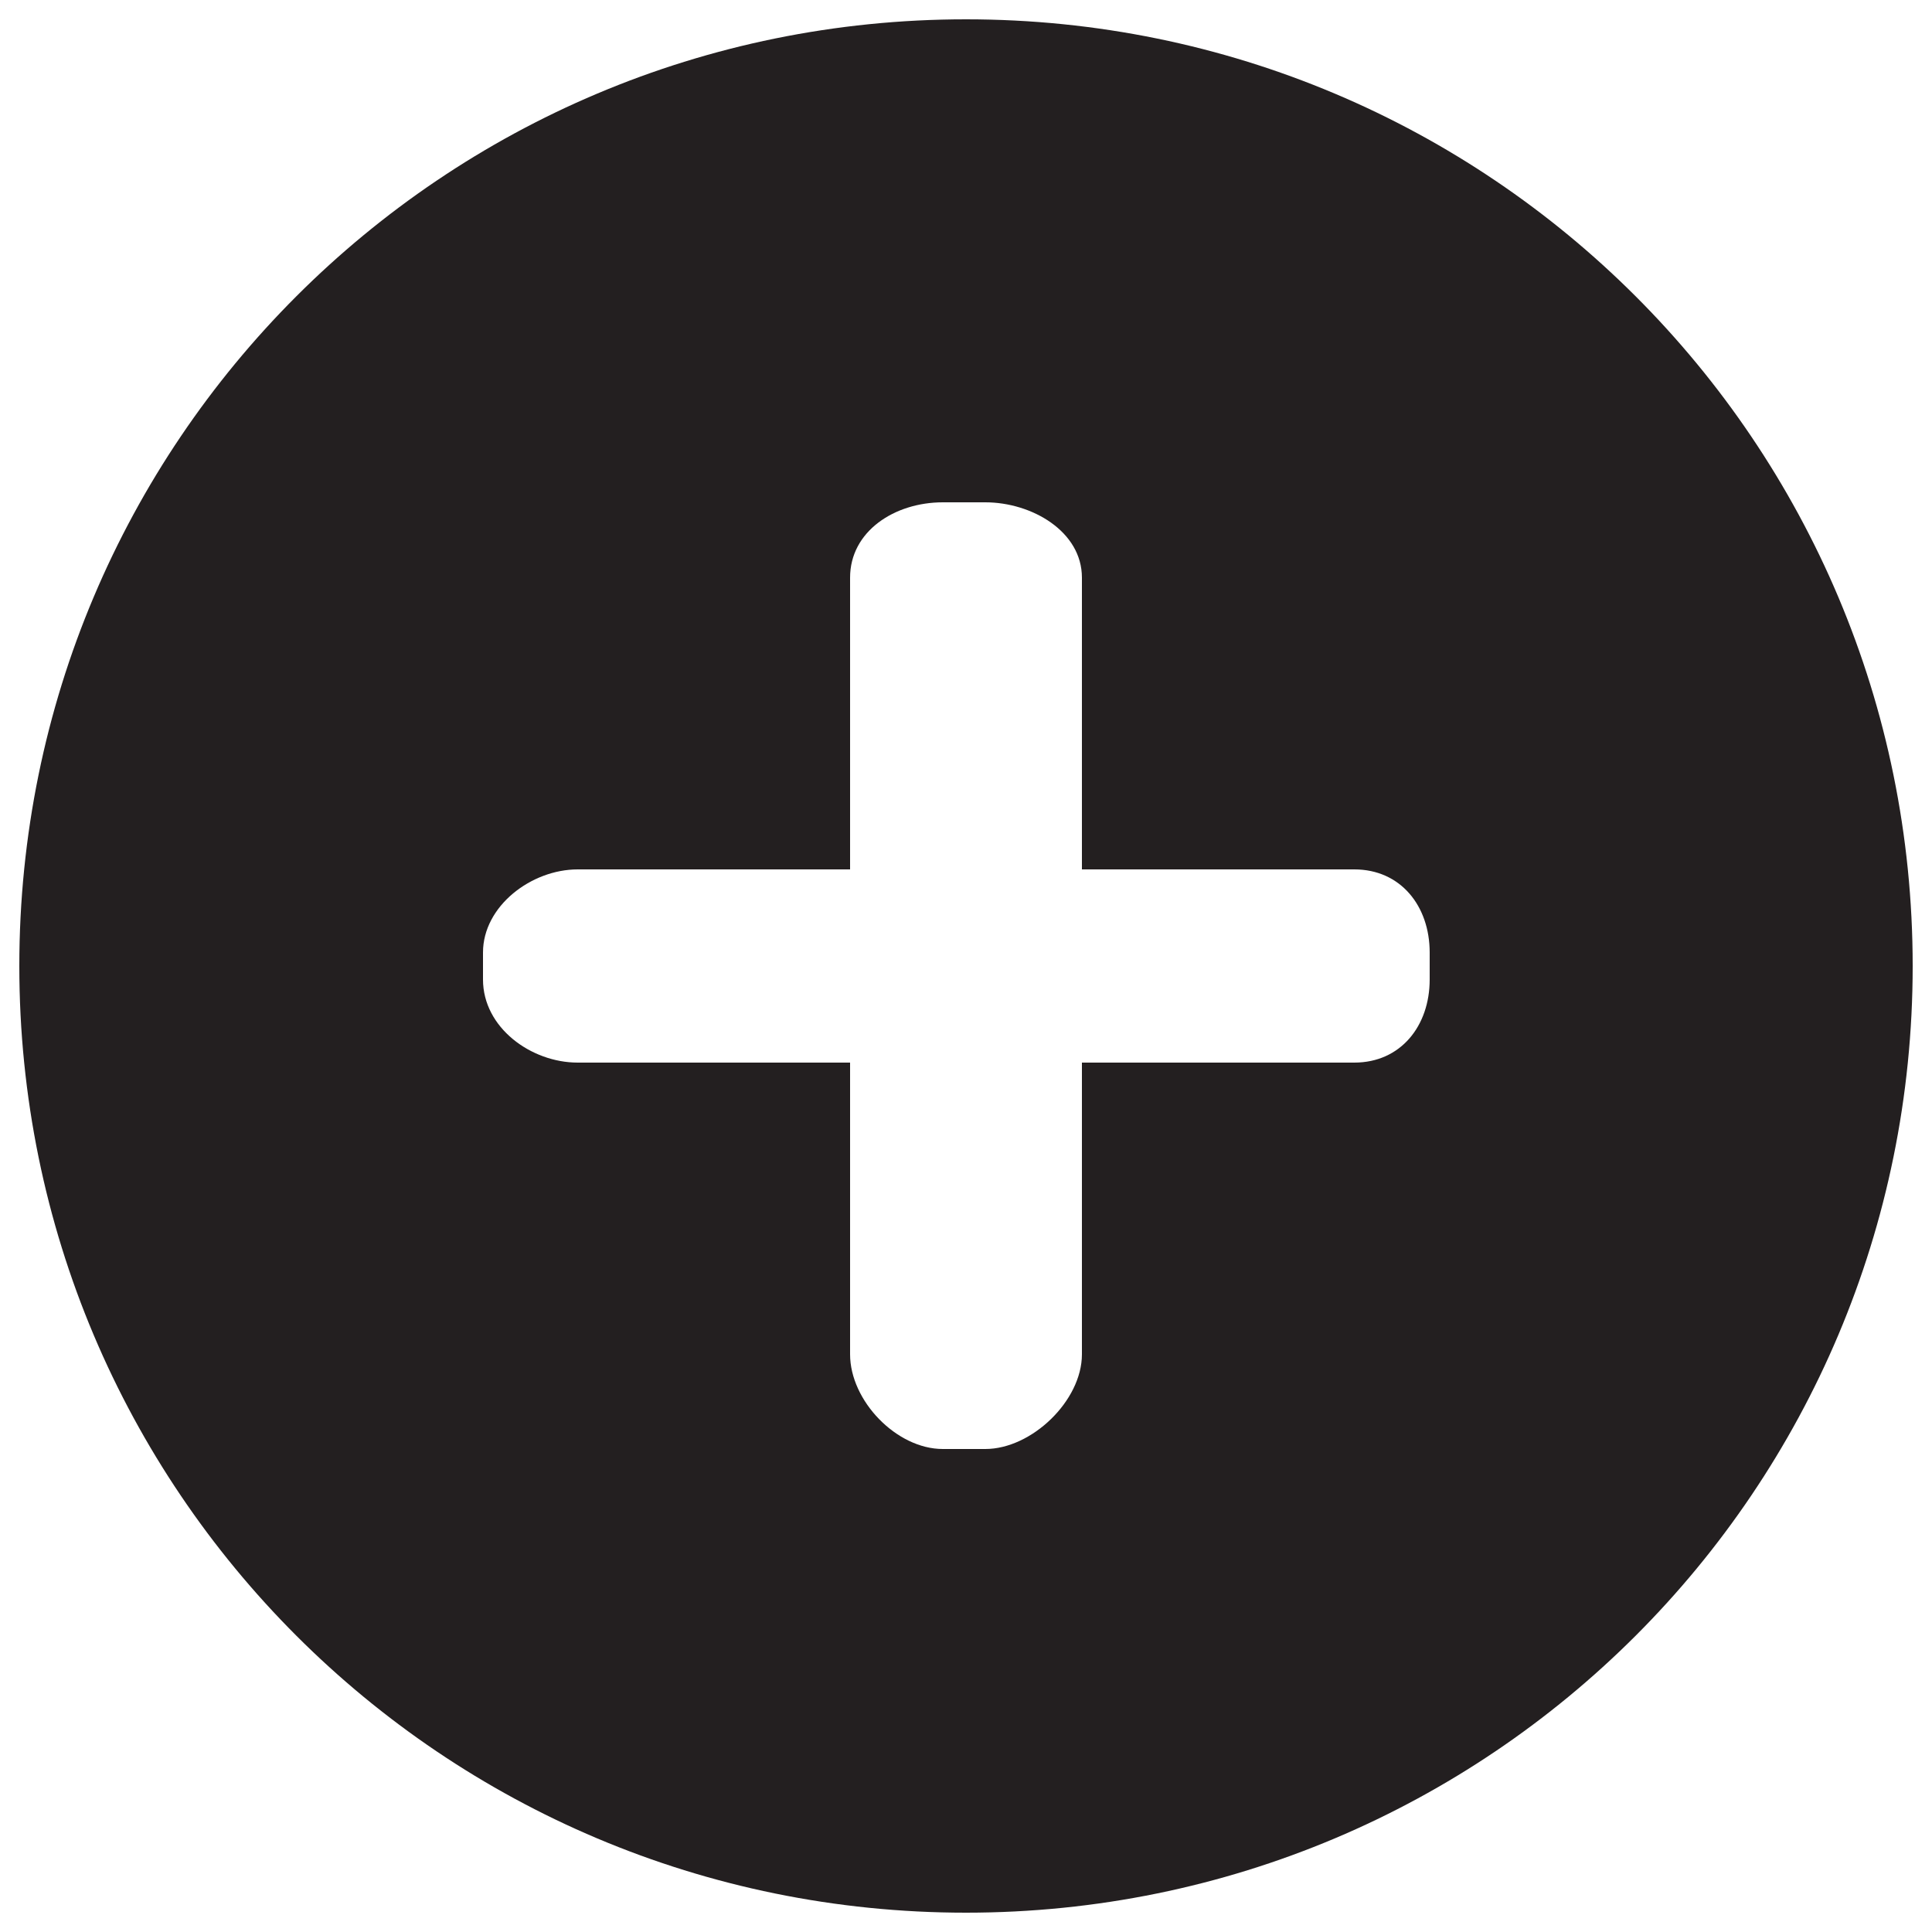 <?xml version="1.0" encoding="utf-8"?>
<!-- Generator: Adobe Illustrator 18.0.0, SVG Export Plug-In . SVG Version: 6.00 Build 0)  -->
<!DOCTYPE svg PUBLIC "-//W3C//DTD SVG 1.1//EN" "http://www.w3.org/Graphics/SVG/1.1/DTD/svg11.dtd">
<svg version="1.1" id="Layer_1" xmlns="http://www.w3.org/2000/svg" xmlns:xlink="http://www.w3.org/1999/xlink" x="0px" y="0px"
	 viewBox="0 0 100 100" enable-background="new 0 0 100 100" xml:space="preserve">
<path fill="#231F20" d="M50,1C22.9,1,1,22.9,1,50c0,27.1,21.9,49,49,49c27.1,0,49-21.9,49-49C99,22.9,77.1,1,50,1z M74,50.7
	c0,2.4-1.5,4.3-3.9,4.3H56v15.1c0,2.4-2.6,4.9-5,4.9h-2.2c-2.4,0-4.8-2.5-4.8-4.9V55H29.9c-2.4,0-4.9-1.8-4.9-4.3v-1.4
	c0-2.4,2.5-4.3,4.9-4.3H44V29.9c0-2.4,2.3-3.9,4.8-3.9H51c2.4,0,5,1.5,5,3.9V45h14.1c2.4,0,3.9,1.9,3.9,4.3V50.7z"/>
</svg>
